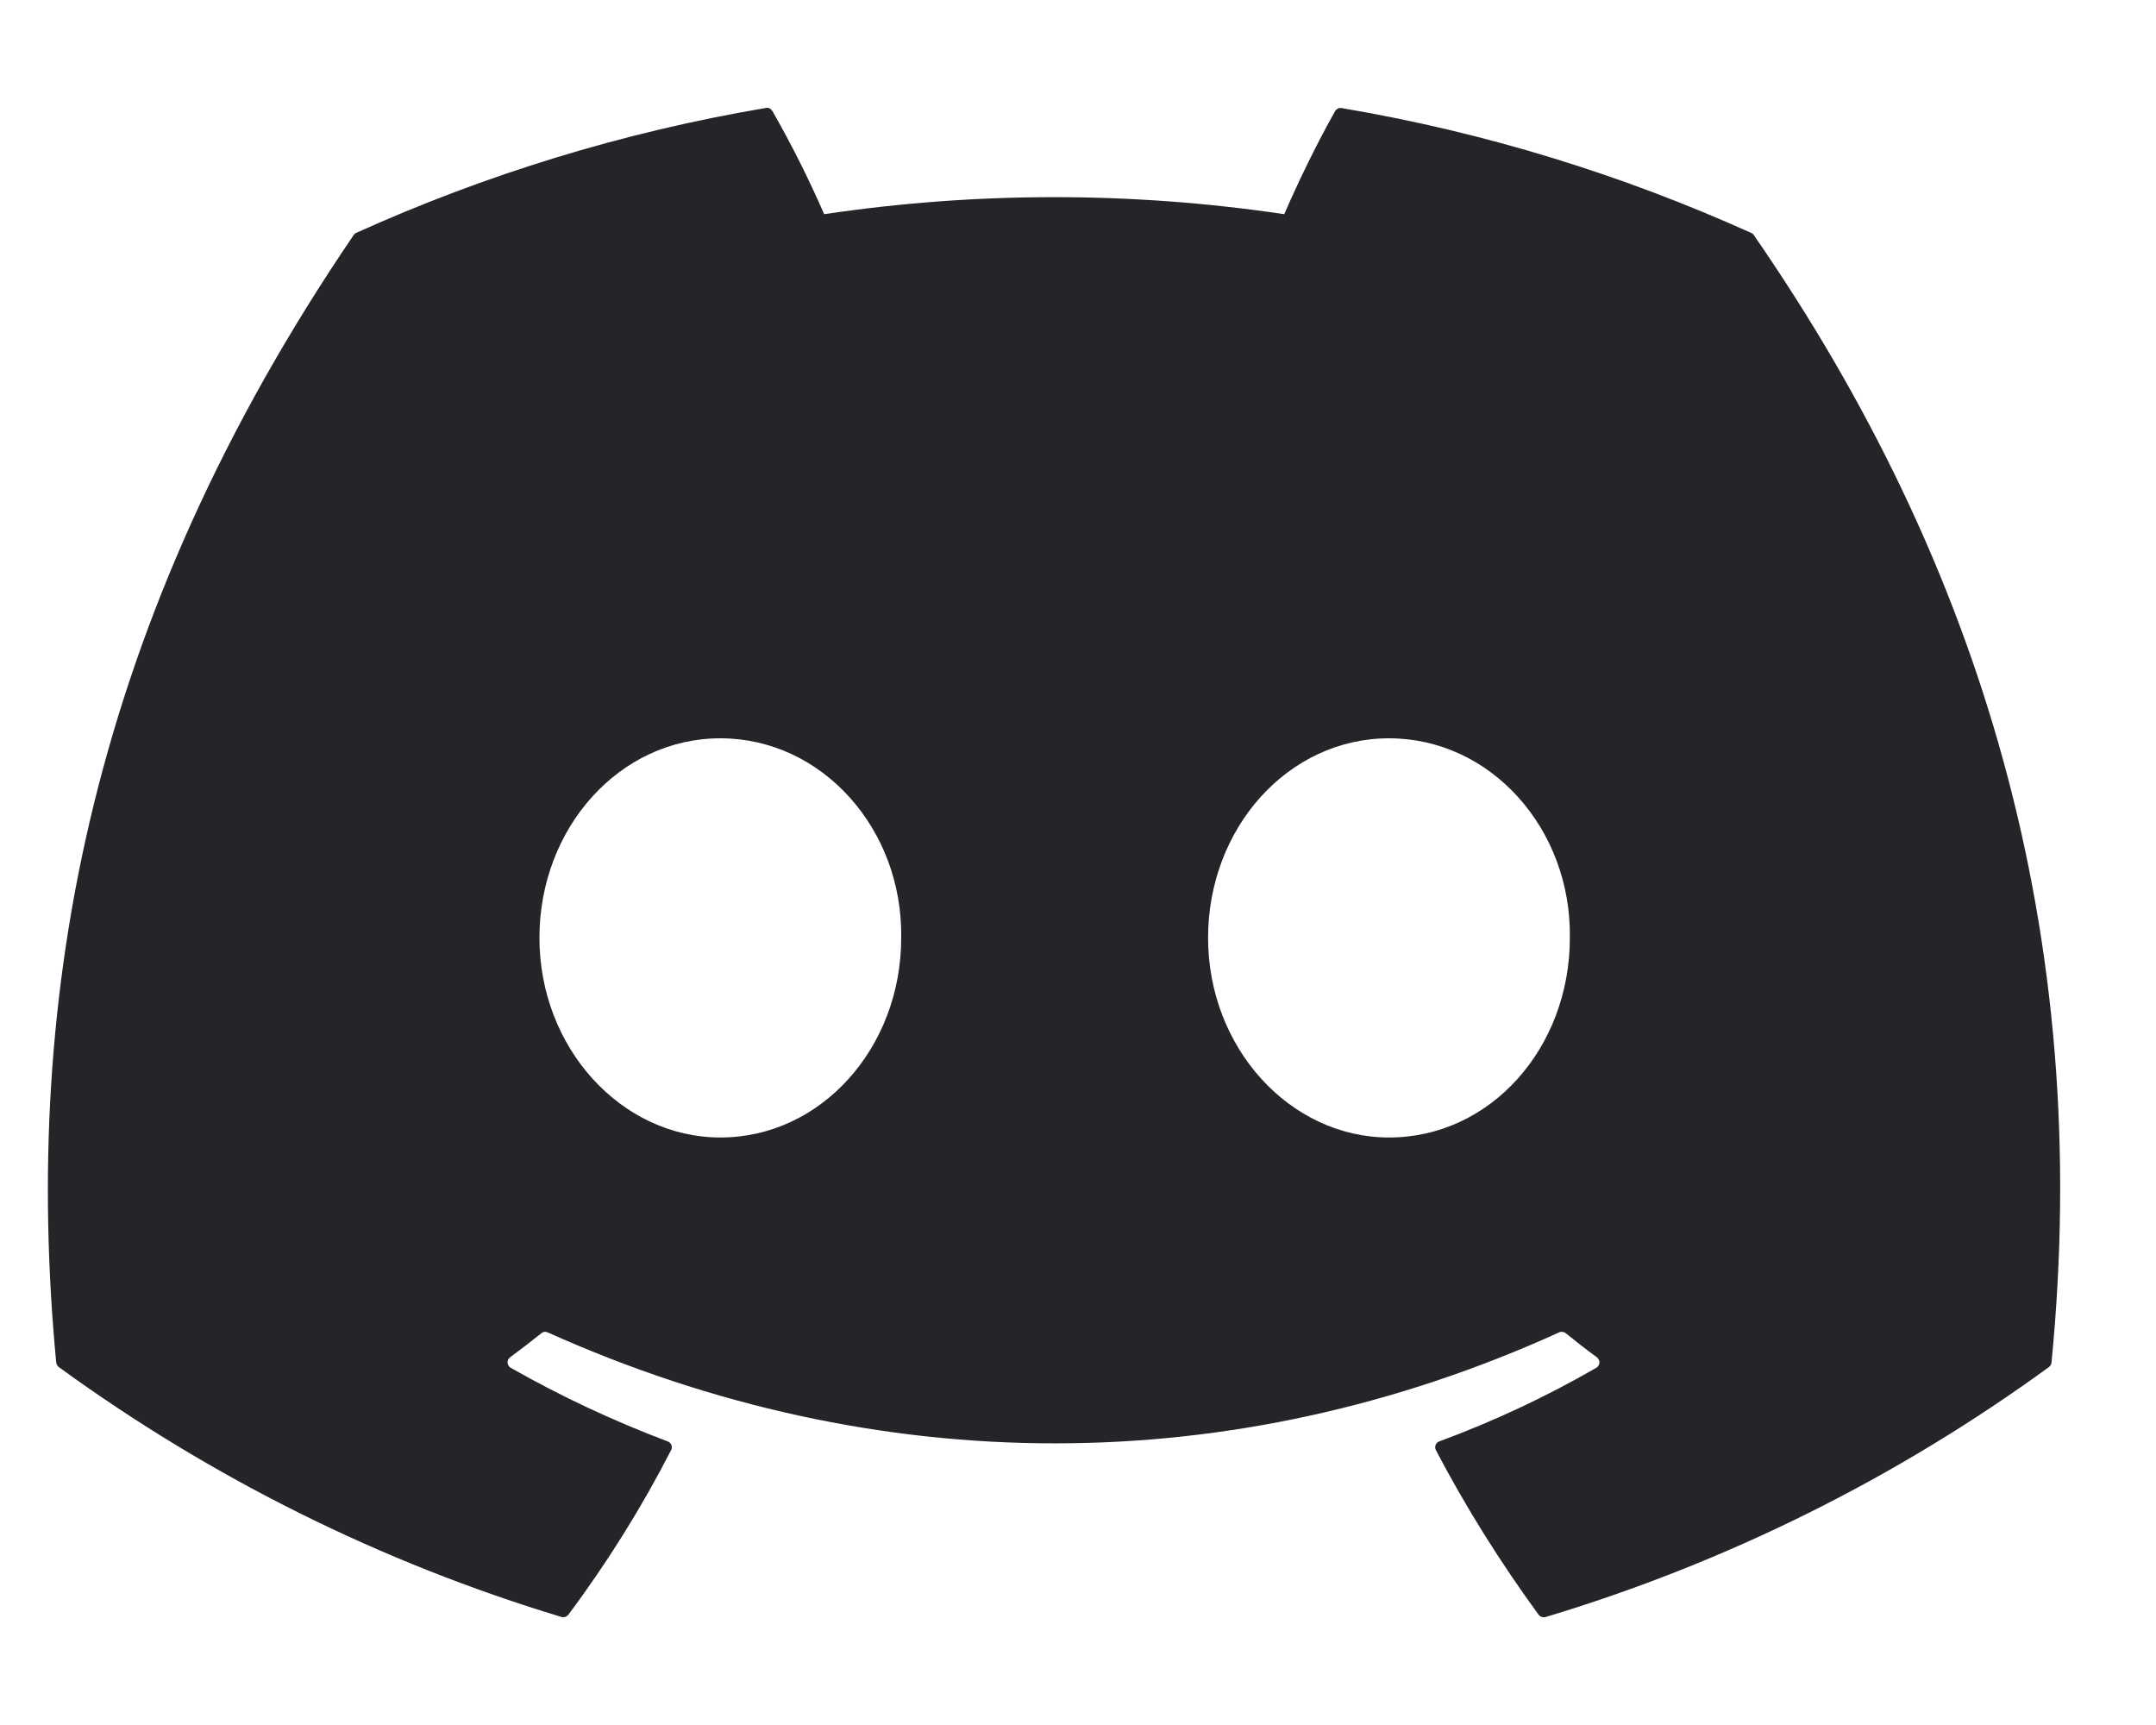 <svg width="15" height="12" viewBox="0 0 15 12" fill="none" xmlns="http://www.w3.org/2000/svg">
<path d="M12.185 1.621C11.292 1.218 10.336 0.921 9.335 0.752C9.326 0.75 9.317 0.751 9.309 0.755C9.301 0.759 9.294 0.765 9.289 0.773C9.167 0.988 9.03 1.269 8.935 1.49C7.874 1.332 6.795 1.332 5.734 1.49C5.627 1.245 5.507 1.005 5.374 0.773C5.369 0.765 5.363 0.758 5.354 0.754C5.346 0.75 5.337 0.749 5.328 0.751C4.328 0.92 3.371 1.217 2.478 1.62C2.471 1.624 2.464 1.629 2.46 1.636C0.644 4.305 0.147 6.908 0.391 9.478C0.392 9.484 0.394 9.49 0.397 9.496C0.4 9.501 0.404 9.506 0.409 9.51C1.469 10.281 2.65 10.869 3.905 11.248C3.914 11.251 3.923 11.251 3.932 11.248C3.941 11.245 3.948 11.24 3.954 11.233C4.224 10.872 4.463 10.489 4.669 10.088C4.672 10.082 4.674 10.076 4.674 10.07C4.674 10.064 4.673 10.058 4.671 10.052C4.669 10.046 4.665 10.041 4.661 10.037C4.656 10.033 4.651 10.029 4.645 10.027C4.268 9.885 3.903 9.714 3.553 9.515C3.547 9.512 3.542 9.506 3.538 9.5C3.534 9.494 3.532 9.487 3.531 9.48C3.531 9.473 3.532 9.465 3.535 9.459C3.538 9.452 3.543 9.447 3.549 9.442C3.622 9.388 3.696 9.331 3.766 9.275C3.772 9.27 3.78 9.266 3.788 9.265C3.796 9.264 3.804 9.266 3.811 9.269C6.102 10.298 8.583 10.298 10.847 9.269C10.854 9.265 10.862 9.264 10.87 9.265C10.879 9.266 10.886 9.269 10.893 9.274C10.963 9.331 11.036 9.388 11.11 9.442C11.116 9.446 11.12 9.452 11.123 9.459C11.127 9.465 11.128 9.472 11.128 9.48C11.127 9.487 11.125 9.494 11.121 9.5C11.118 9.506 11.113 9.511 11.106 9.515C10.758 9.716 10.395 9.886 10.014 10.027C10.008 10.029 10.002 10.032 9.998 10.037C9.994 10.041 9.99 10.046 9.988 10.052C9.986 10.058 9.985 10.064 9.985 10.07C9.985 10.076 9.987 10.082 9.99 10.088C10.2 10.489 10.44 10.87 10.704 11.232C10.71 11.24 10.717 11.245 10.726 11.248C10.735 11.251 10.745 11.252 10.753 11.249C12.01 10.871 13.194 10.283 14.255 9.51C14.26 9.506 14.264 9.502 14.267 9.496C14.271 9.491 14.273 9.485 14.273 9.478C14.565 6.507 13.784 3.925 12.203 1.637C12.199 1.63 12.193 1.624 12.185 1.621ZM5.012 7.913C4.322 7.913 3.753 7.289 3.753 6.524C3.753 5.759 4.311 5.136 5.012 5.136C5.717 5.136 6.281 5.764 6.27 6.524C6.27 7.29 5.712 7.913 5.012 7.913ZM9.664 7.913C8.974 7.913 8.405 7.289 8.405 6.524C8.405 5.759 8.963 5.136 9.664 5.136C10.37 5.136 10.933 5.764 10.922 6.524C10.922 7.29 10.37 7.913 9.664 7.913Z" fill="#232528"/>
</svg>
